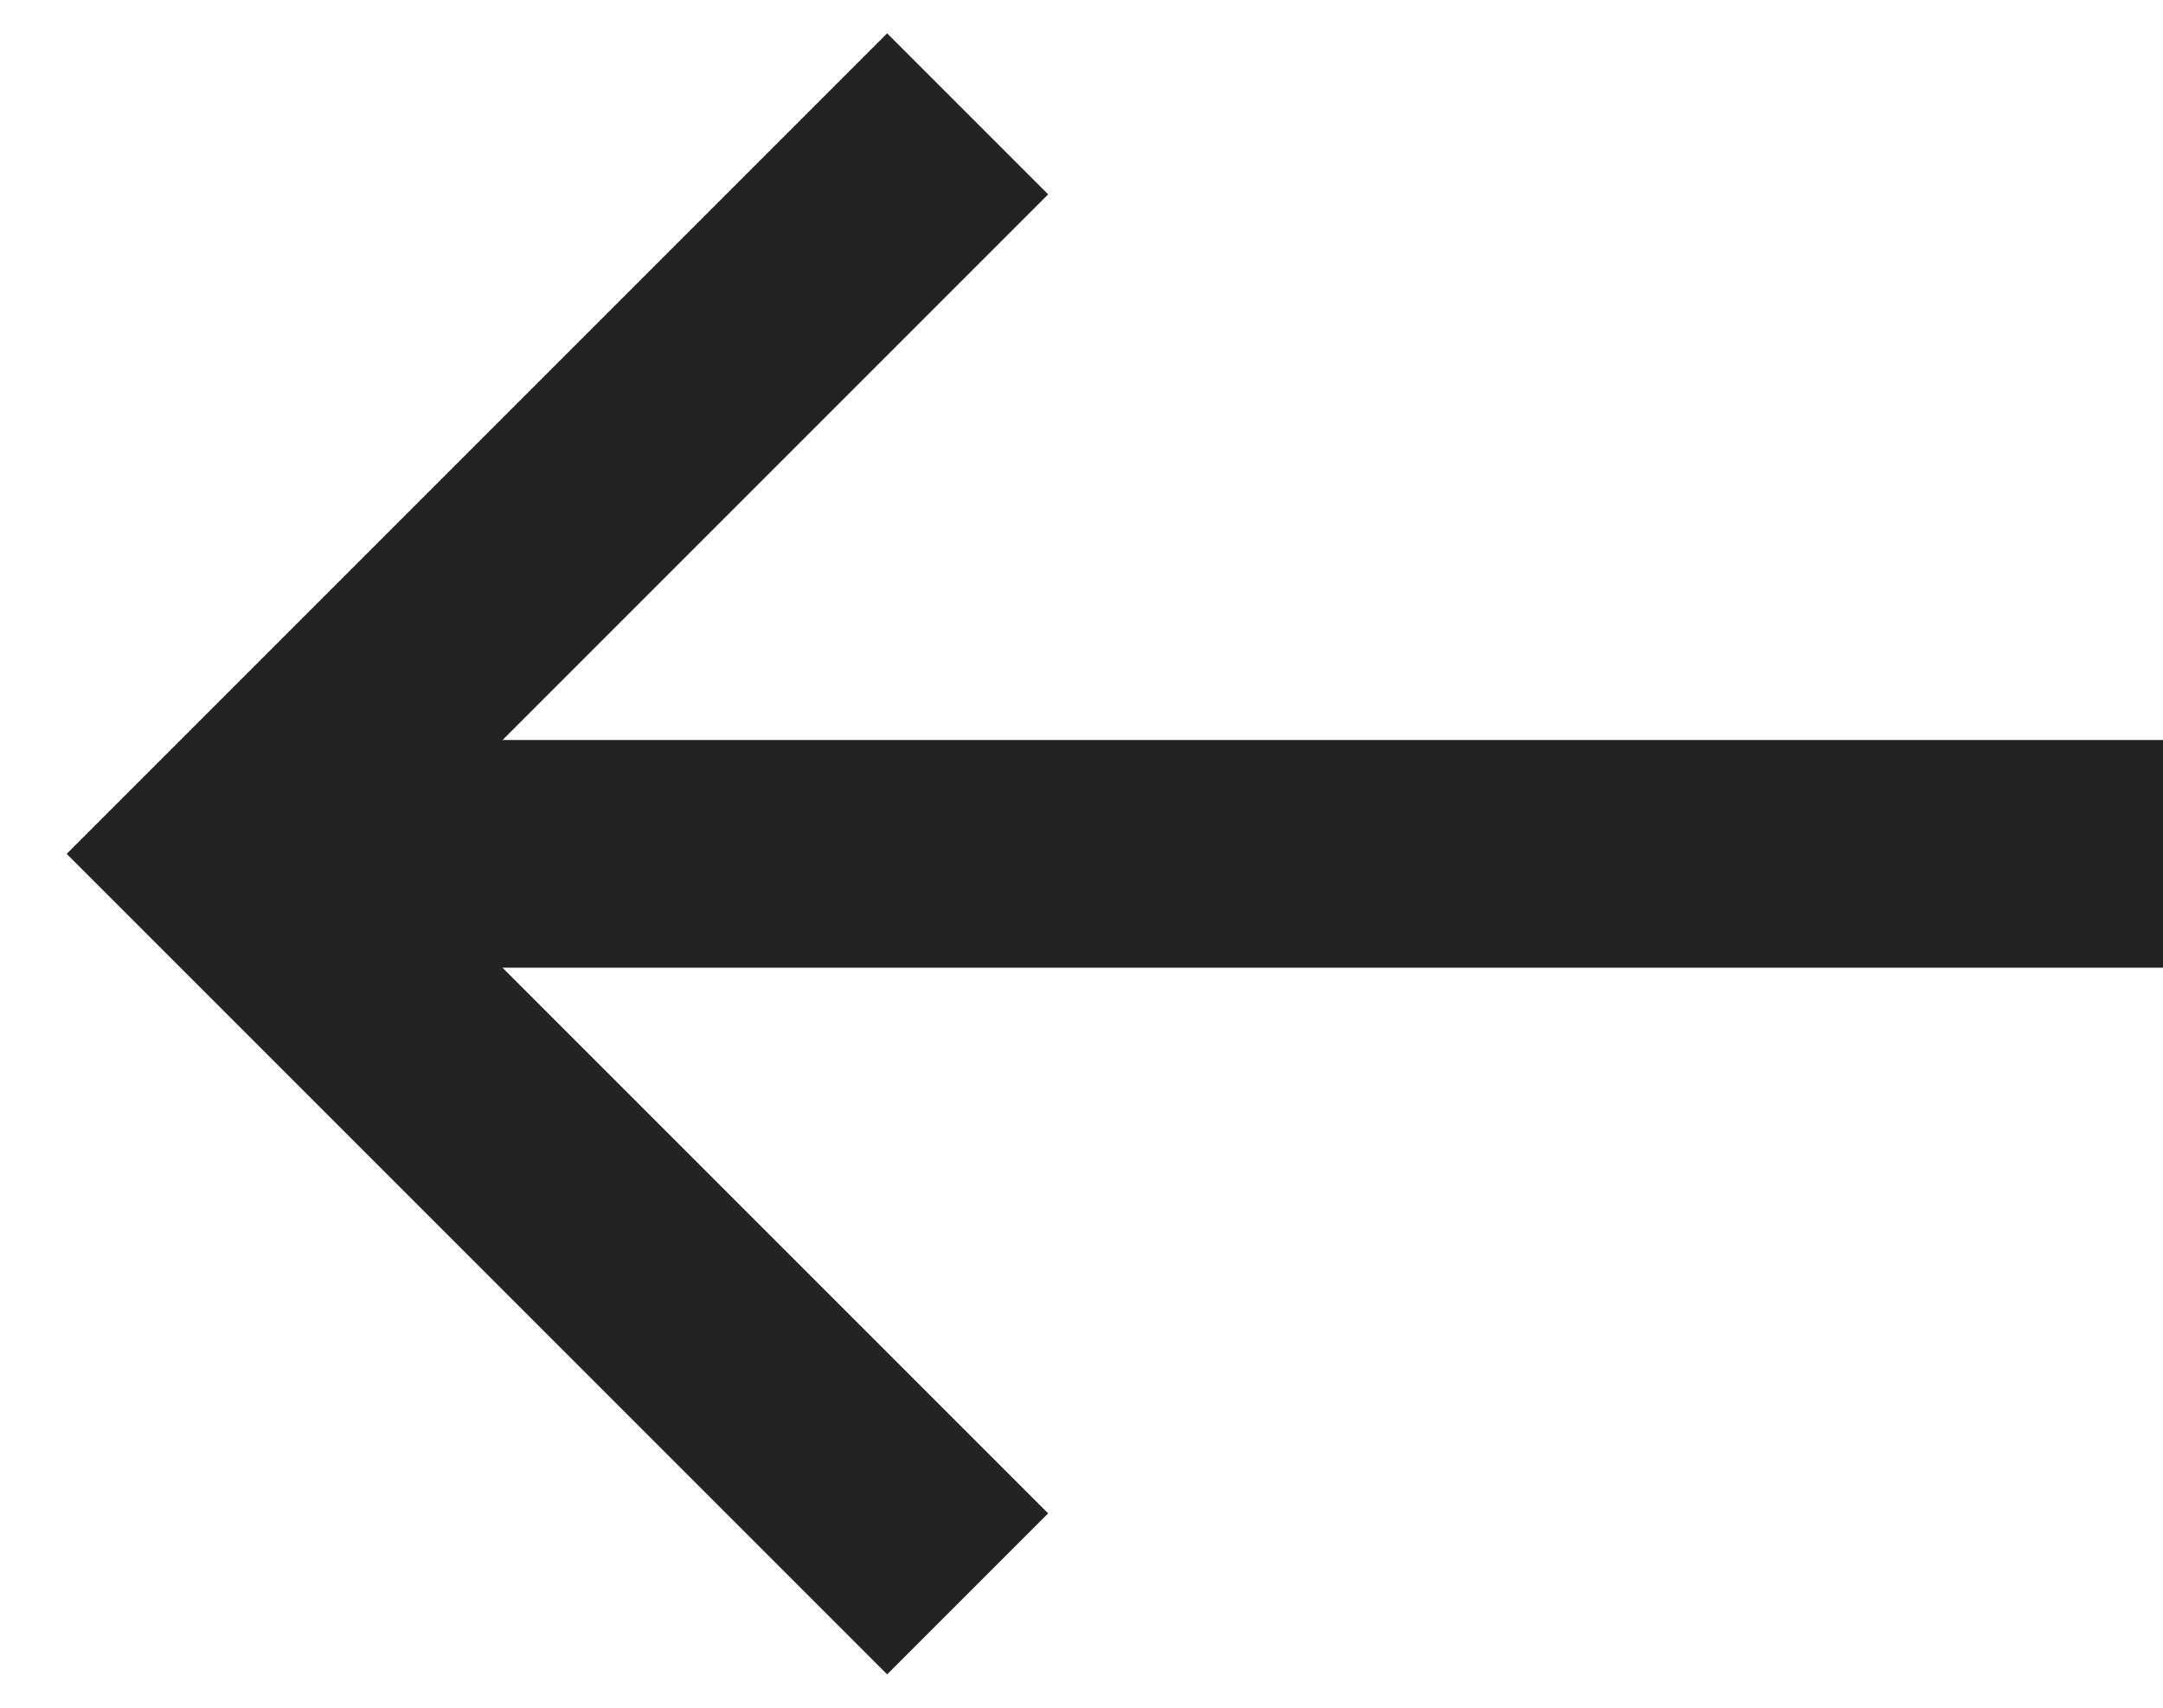 <svg width="19" height="15" viewBox="0 0 19 15" fill="none" xmlns="http://www.w3.org/2000/svg">
<path d="M19 7.5H2" stroke="#232323" stroke-width="2"/>
<path d="M8.5 1L2 7.5L8.5 14" stroke="#232323" stroke-width="2"/>
</svg>
